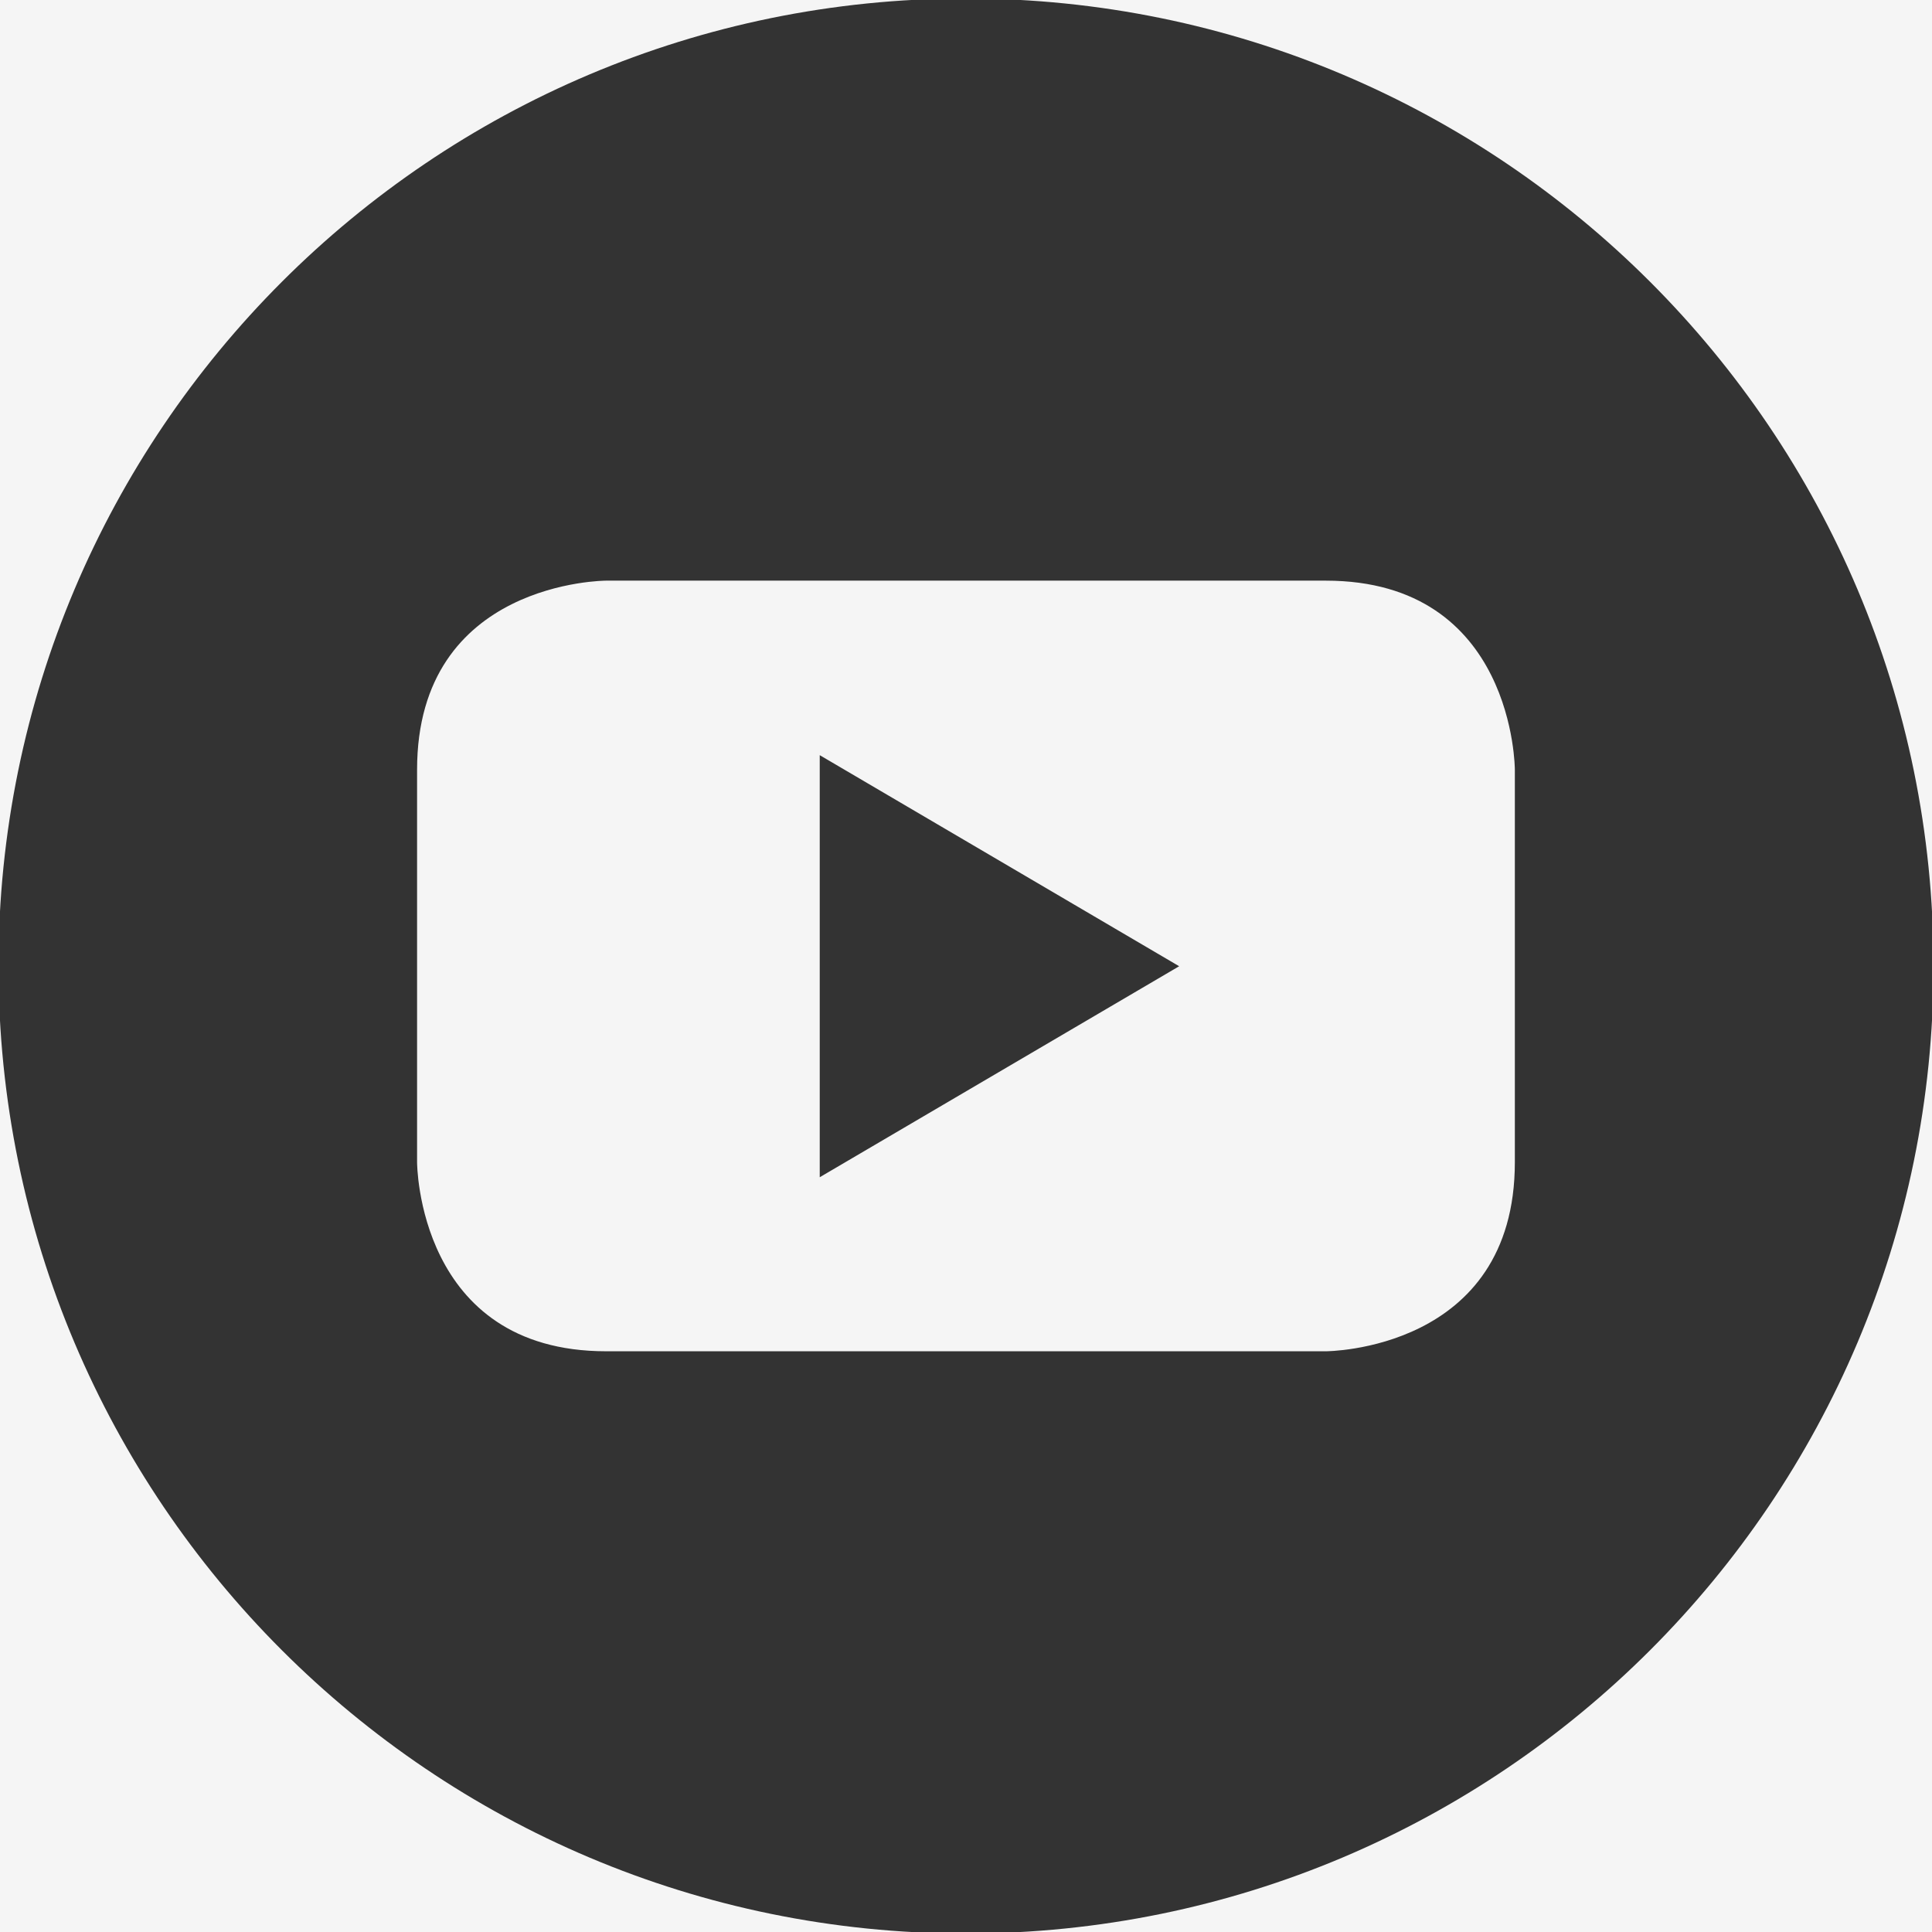 <?xml version="1.0" encoding="UTF-8"?>
<!-- Created with Inkscape (http://www.inkscape.org/) -->
<svg width="24" height="24" version="1.1" viewBox="0 0 24 24" xml:space="preserve" xmlns="http://www.w3.org/2000/svg"><rect x="0" y="0" width="24" height="24" fill="#333333" stroke="none"/><path d="m-0.5-0.5v25h25v-25zm12.499 0.481c6.639-4.08e-4 12.021 5.382 12.02 12.02-3.63e-4 6.638-5.382 12.019-12.02 12.018-6.638-3.18e-4 -12.018-5.381-12.018-12.018-4.08e-4 -6.638 5.38-12.02 12.018-12.02zm-4.469 7.232s-2.349-8e-6 -2.349 2.349v4.875s-7e-6 2.349 2.349 2.349h8.939s2.349 5.3e-5 2.349-2.349v-4.875s7e-6 -2.349-2.349-2.349zm2.653 2.168 4.465 2.622-4.465 2.621z" fill="#f5f5f5" fill-rule="evenodd"/></svg>
